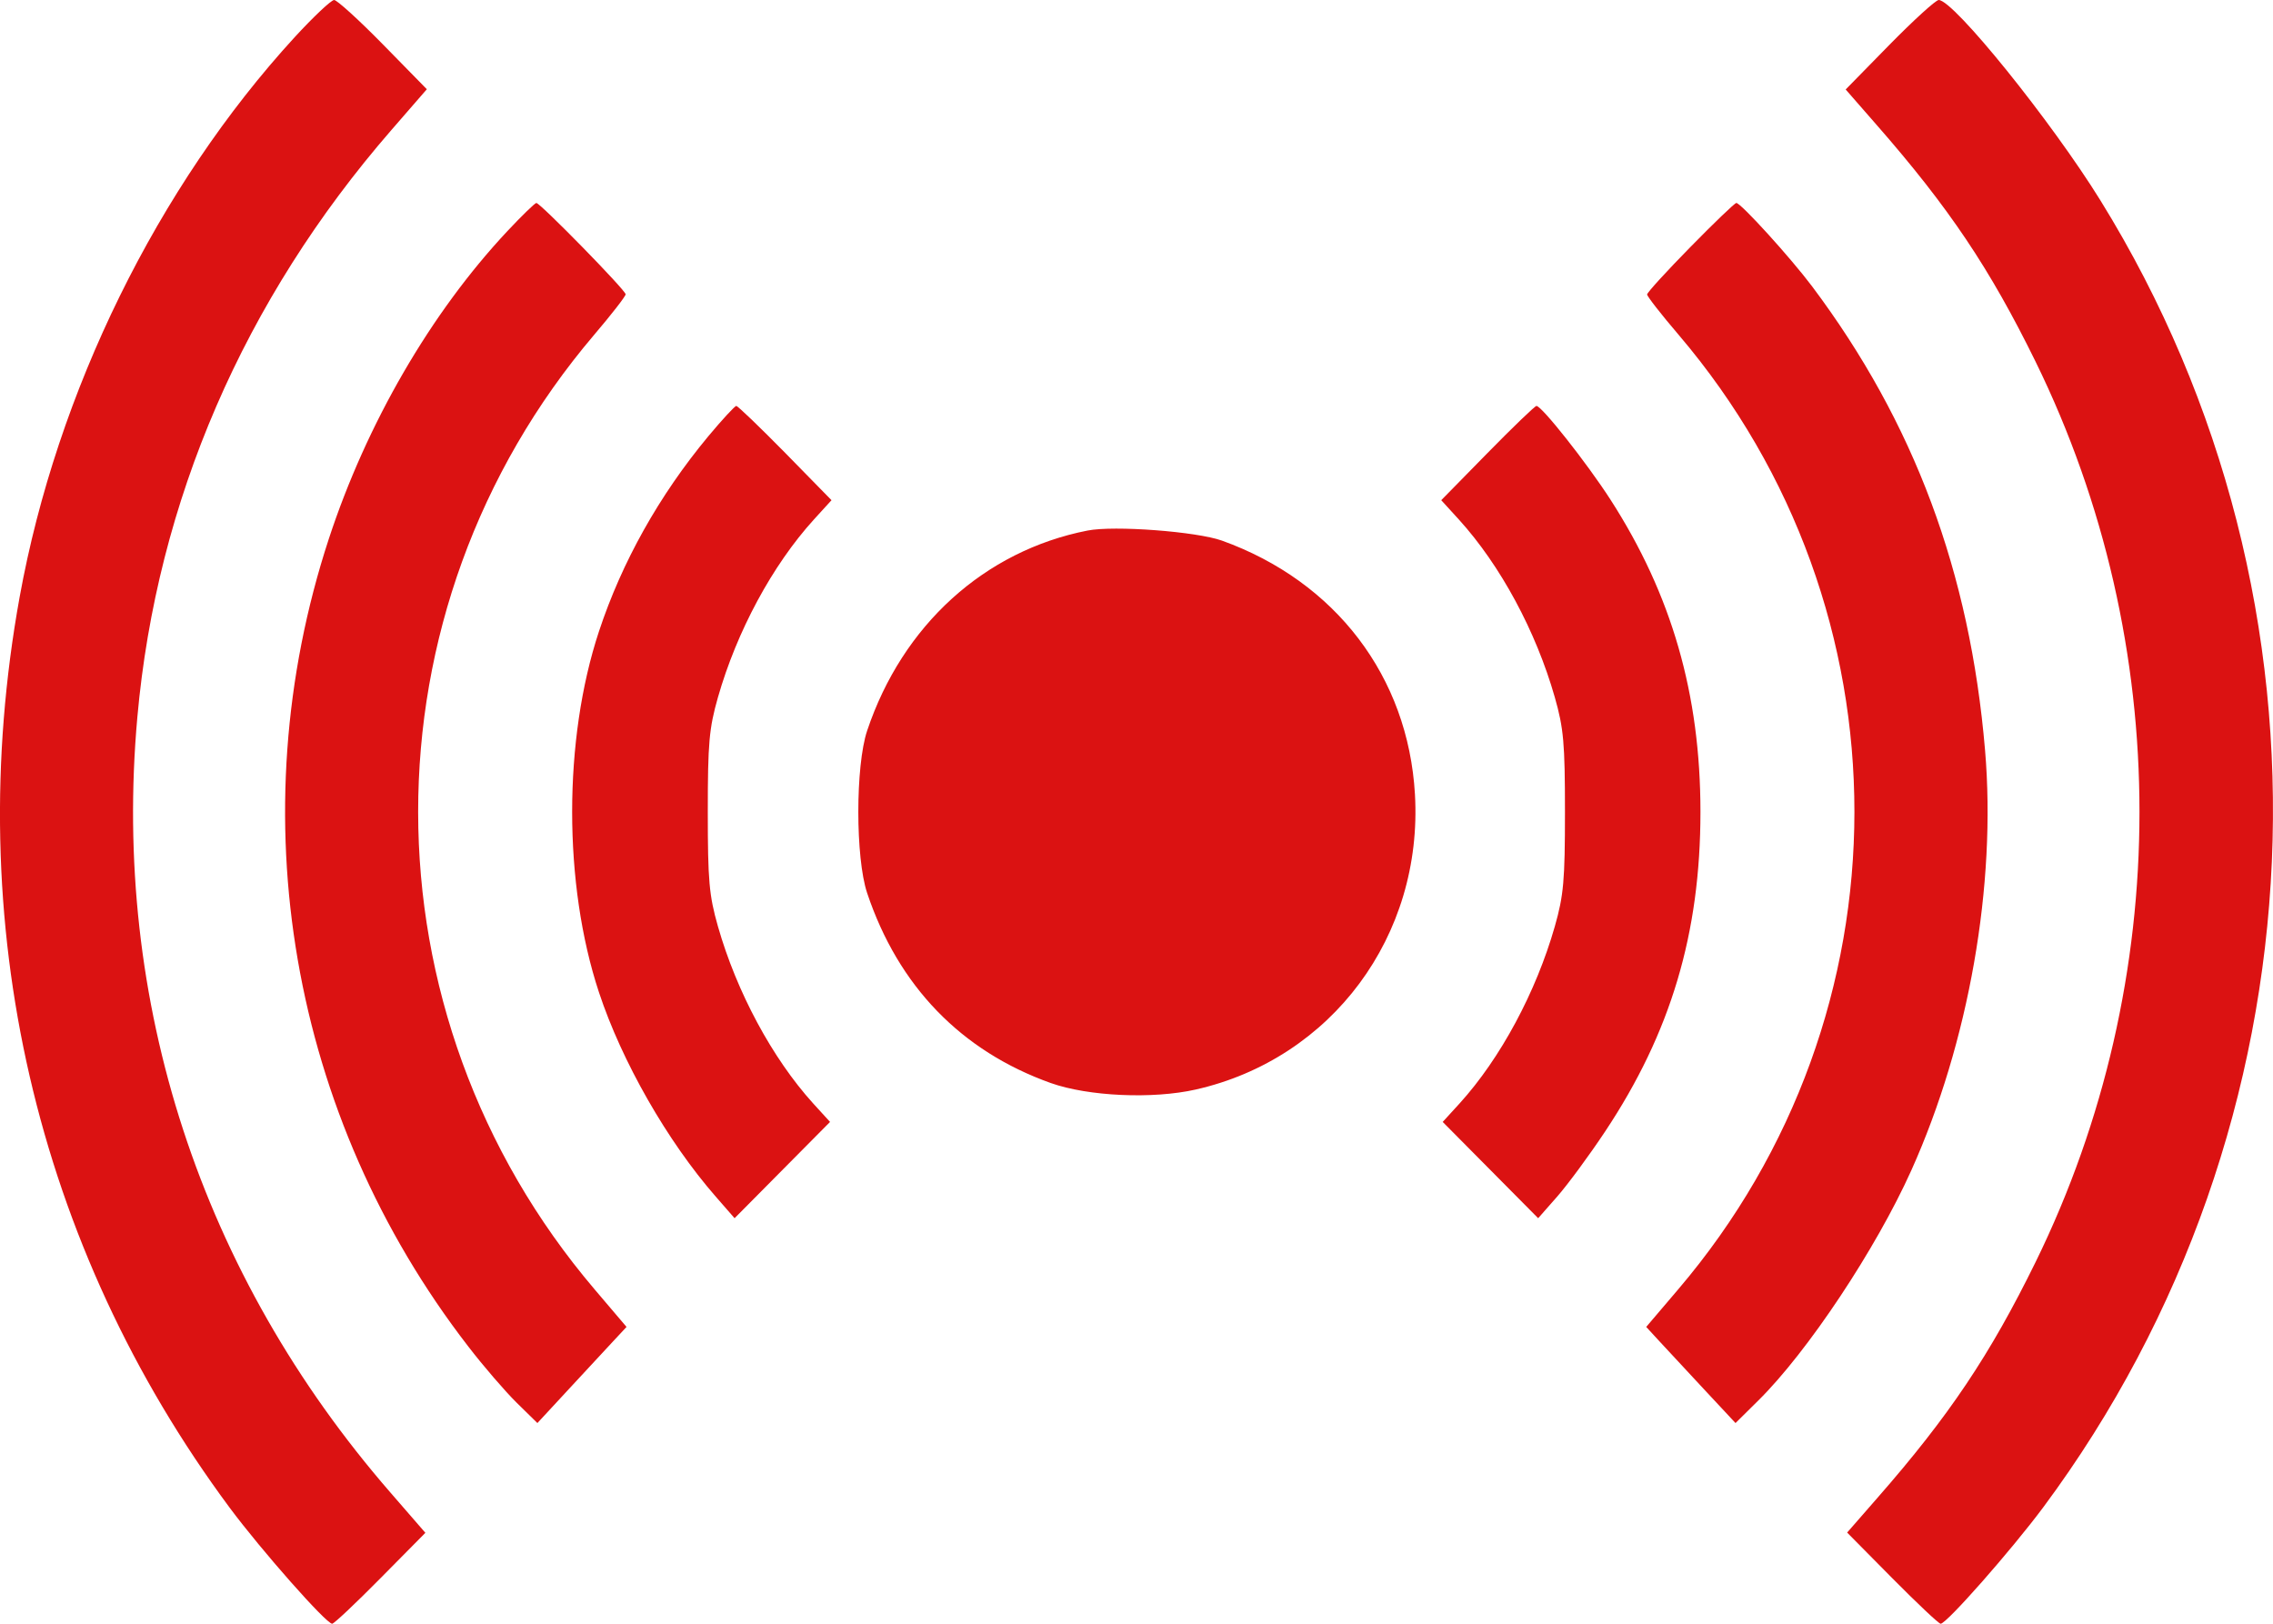 <svg width="28" height="20" viewBox="0 0 28 20" fill="none" xmlns="http://www.w3.org/2000/svg">
<path fill-rule="evenodd" clip-rule="evenodd" d="M3.63 0.458C1.942 2.299 0.7 4.826 0.242 7.353C-0.484 11.363 0.434 15.343 2.83 18.572C3.218 19.094 4.018 20 4.092 20C4.114 20 4.382 19.748 4.686 19.44L5.24 18.88L4.812 18.387C2.472 15.695 1.377 12.341 1.692 8.833C1.931 6.172 3.004 3.693 4.821 1.602L5.258 1.099L4.719 0.549C4.423 0.247 4.151 0 4.116 0C4.08 0 3.862 0.206 3.63 0.458ZM23.276 0.551L22.736 1.102L23.116 1.537C24.009 2.557 24.513 3.309 25.075 4.454C26.782 7.936 26.782 12.064 25.075 15.546C24.515 16.687 24.009 17.443 23.125 18.452L22.754 18.877L23.309 19.438C23.615 19.747 23.883 20 23.906 20C23.979 20 24.775 19.096 25.169 18.567C28.666 13.862 28.948 7.436 25.875 2.47C25.27 1.492 24.066 0 23.882 0C23.846 0 23.574 0.248 23.276 0.551ZM6.25 2.847C5.307 3.853 4.516 5.217 4.05 6.639C2.935 10.043 3.574 13.744 5.767 16.583C5.955 16.828 6.225 17.14 6.365 17.278L6.62 17.528L7.006 17.111C7.218 16.882 7.465 16.616 7.555 16.519L7.718 16.344L7.326 15.883C4.428 12.478 4.426 7.525 7.32 4.123C7.533 3.873 7.707 3.649 7.707 3.625C7.707 3.575 6.655 2.5 6.607 2.5C6.59 2.5 6.429 2.656 6.25 2.847ZM20.823 3.043C20.53 3.341 20.29 3.604 20.29 3.627C20.29 3.65 20.465 3.875 20.68 4.126C23.567 7.517 23.565 12.486 20.674 15.88L20.279 16.344L20.44 16.519C20.529 16.616 20.776 16.882 20.99 17.111L21.379 17.528L21.66 17.25C22.267 16.651 23.109 15.384 23.544 14.417C24.253 12.842 24.594 10.9 24.453 9.241C24.267 7.047 23.58 5.204 22.323 3.528C22.058 3.175 21.445 2.5 21.389 2.5C21.37 2.5 21.116 2.744 20.823 3.043ZM8.724 5.375C8.121 6.101 7.661 6.921 7.378 7.778C6.938 9.11 6.938 10.89 7.378 12.222C7.66 13.075 8.22 14.056 8.817 14.739L9.049 15.005L9.637 14.412L10.225 13.819L10.016 13.59C9.515 13.037 9.075 12.22 8.844 11.411C8.735 11.028 8.719 10.848 8.719 10C8.719 9.152 8.735 8.972 8.844 8.589C9.077 7.775 9.514 6.963 10.025 6.4L10.243 6.161L9.674 5.58C9.36 5.261 9.089 5 9.07 5C9.052 5 8.896 5.169 8.724 5.375ZM18.324 5.58L17.754 6.161L17.972 6.4C18.483 6.963 18.921 7.775 19.153 8.589C19.262 8.972 19.278 9.152 19.278 10C19.278 10.848 19.262 11.028 19.153 11.411C18.922 12.22 18.483 13.037 17.981 13.59L17.772 13.819L18.36 14.412L18.948 15.005L19.182 14.739C19.311 14.592 19.576 14.233 19.77 13.941C20.581 12.723 20.947 11.497 20.947 10C20.947 8.551 20.593 7.325 19.838 6.153C19.547 5.702 18.992 5 18.927 5C18.908 5 18.637 5.261 18.324 5.58ZM13.397 6.535C12.127 6.784 11.117 7.701 10.682 9C10.537 9.433 10.537 10.567 10.682 11C11.066 12.146 11.84 12.946 12.944 13.34C13.406 13.504 14.2 13.54 14.73 13.42C16.406 13.041 17.531 11.526 17.43 9.783C17.346 8.335 16.454 7.163 15.053 6.659C14.741 6.547 13.725 6.47 13.397 6.535Z" fill="#DB1212"/>
</svg>

